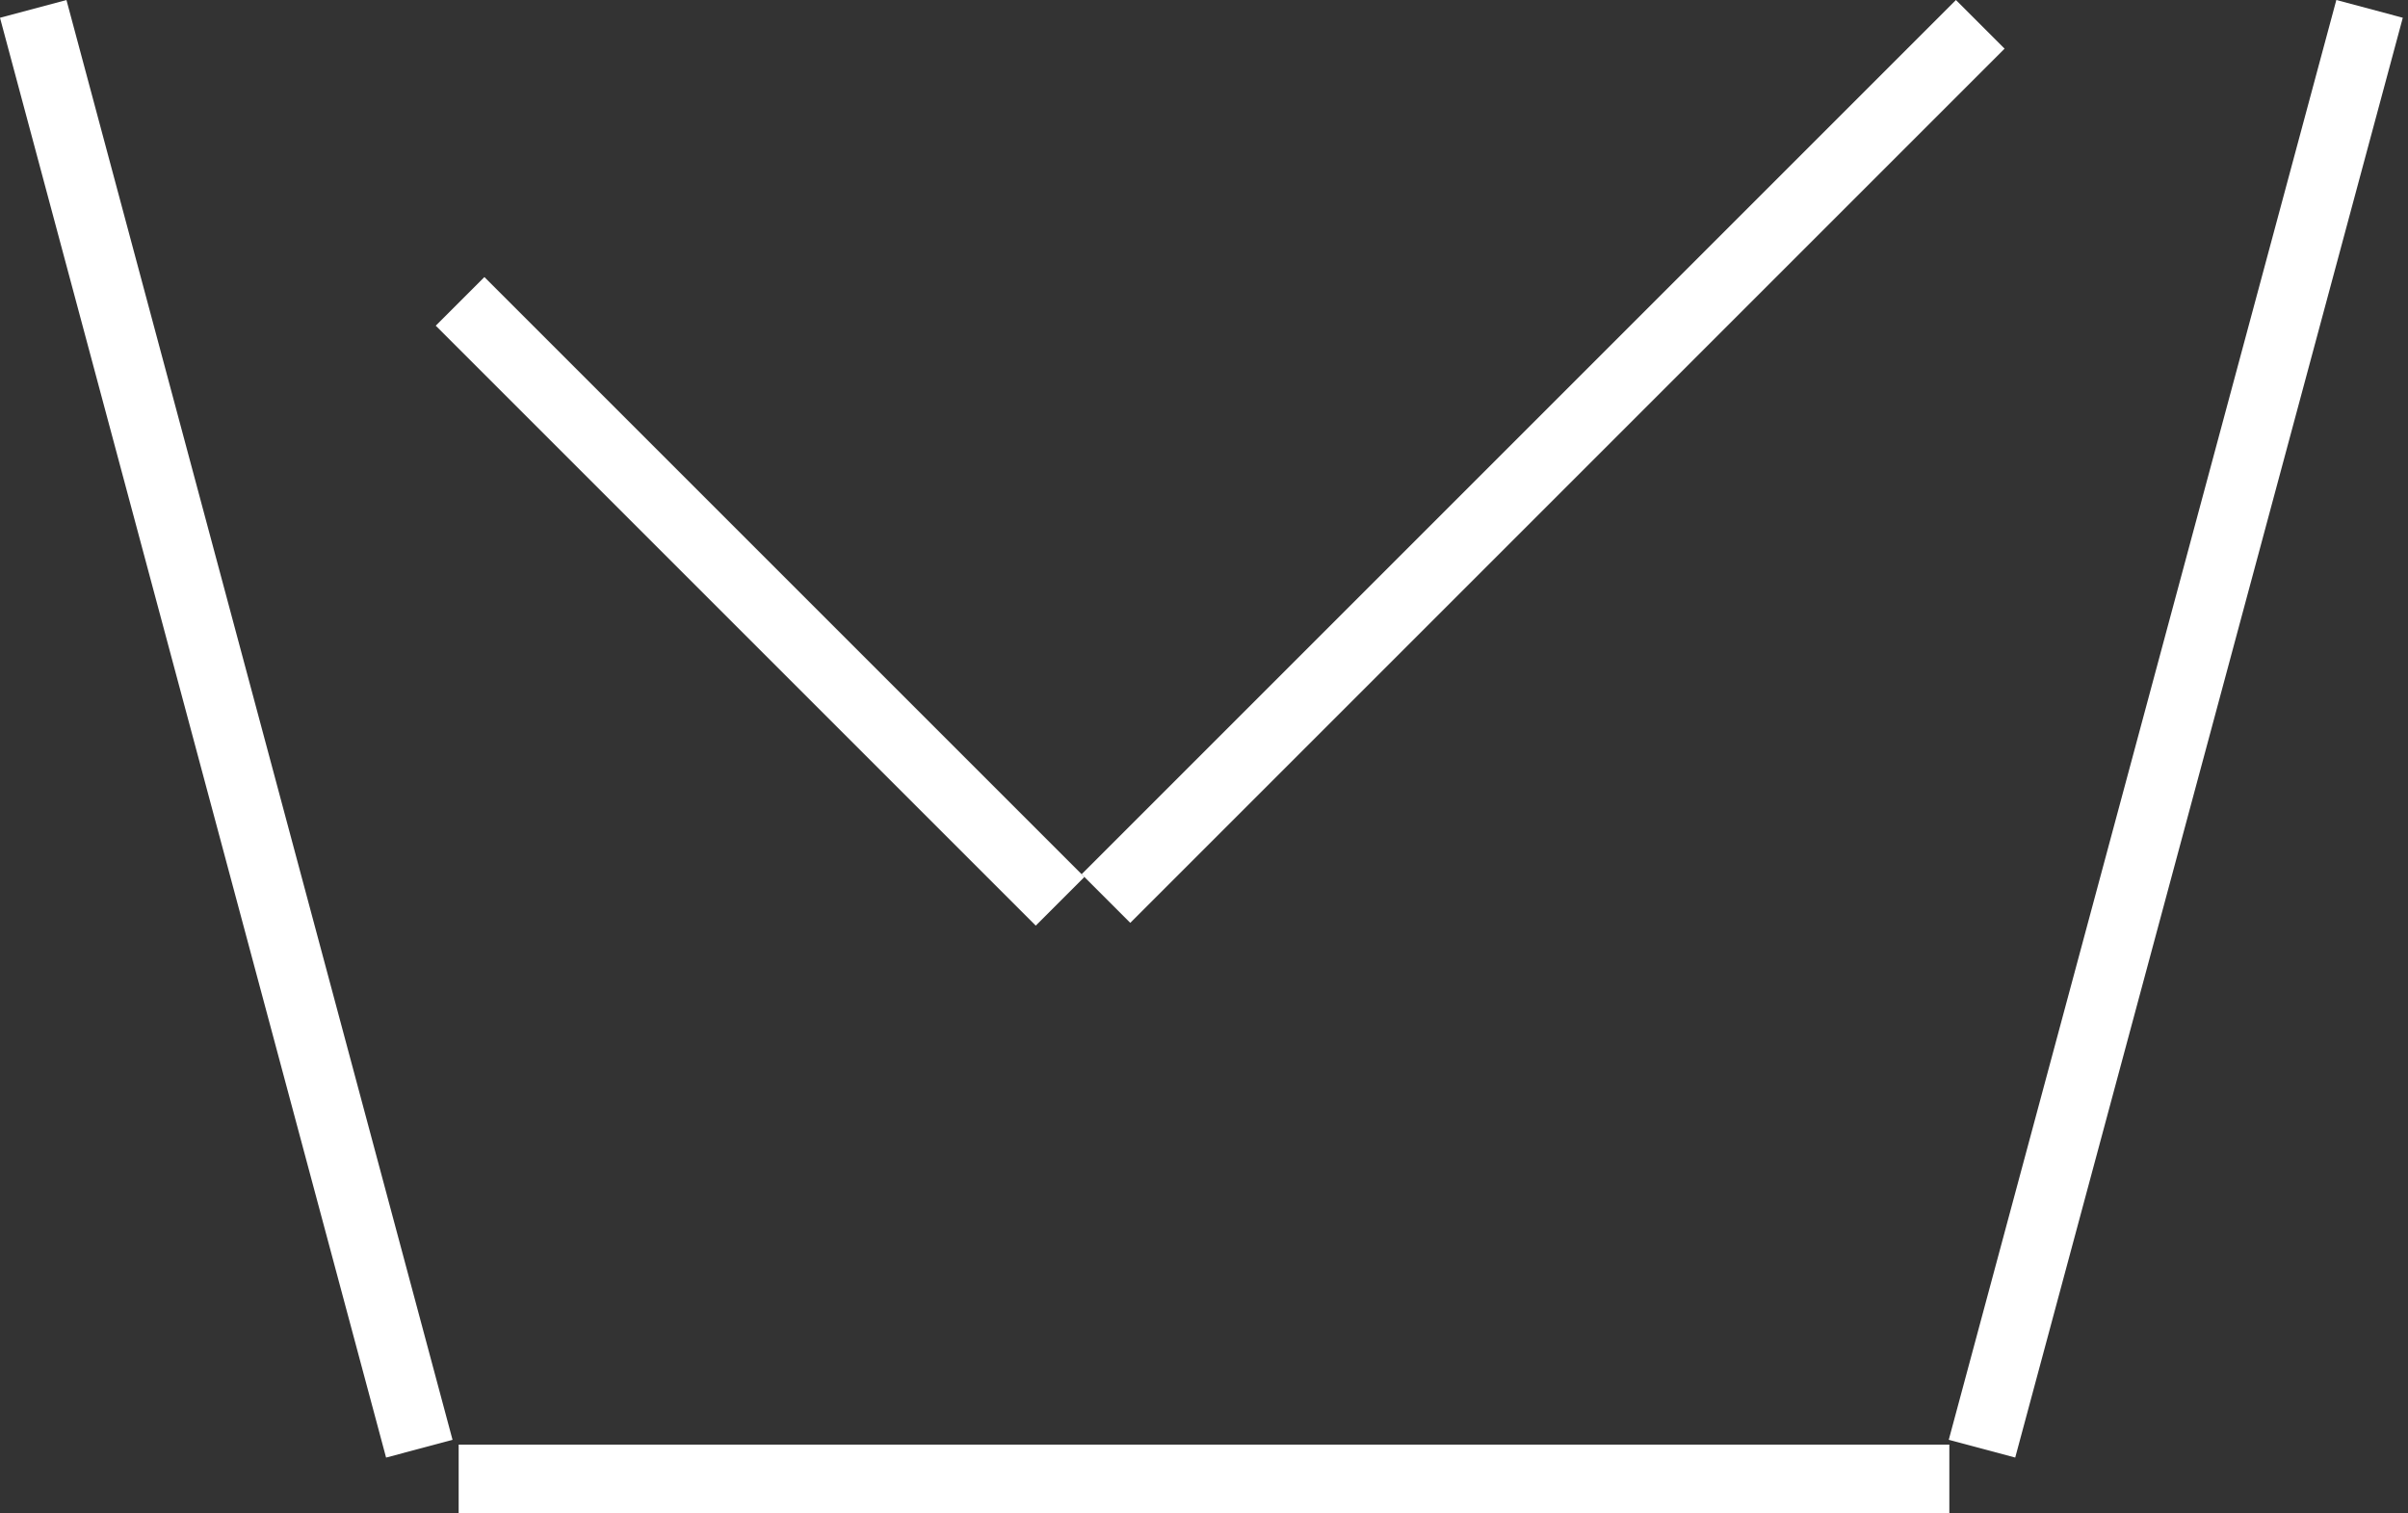 <svg width="105" height="66" viewBox="0 0 105 66" fill="none" xmlns="http://www.w3.org/2000/svg">
<rect x="0" y="0" width="105" height="66" fill="#333333" stroke="none"/>
<rect x="47.285" y="38.246" width="3" height="37" transform="rotate(135 47.285 38.246)" fill="white"/>
<rect x="49.285" y="40.246" width="3" height="53.916" transform="rotate(-135 49.285 40.246)" fill="white"/>
<rect width="3" height="65" transform="matrix(0.966 -0.258 0.259 0.966 0 0.775)" fill="white"/>
<rect width="3" height="65" transform="matrix(0.966 0.258 -0.26 0.966 101.875 0)" fill="white"/>
<rect x="85" y="63" width="3" height="65" transform="rotate(90 85 63)" fill="white"/>
</svg>
